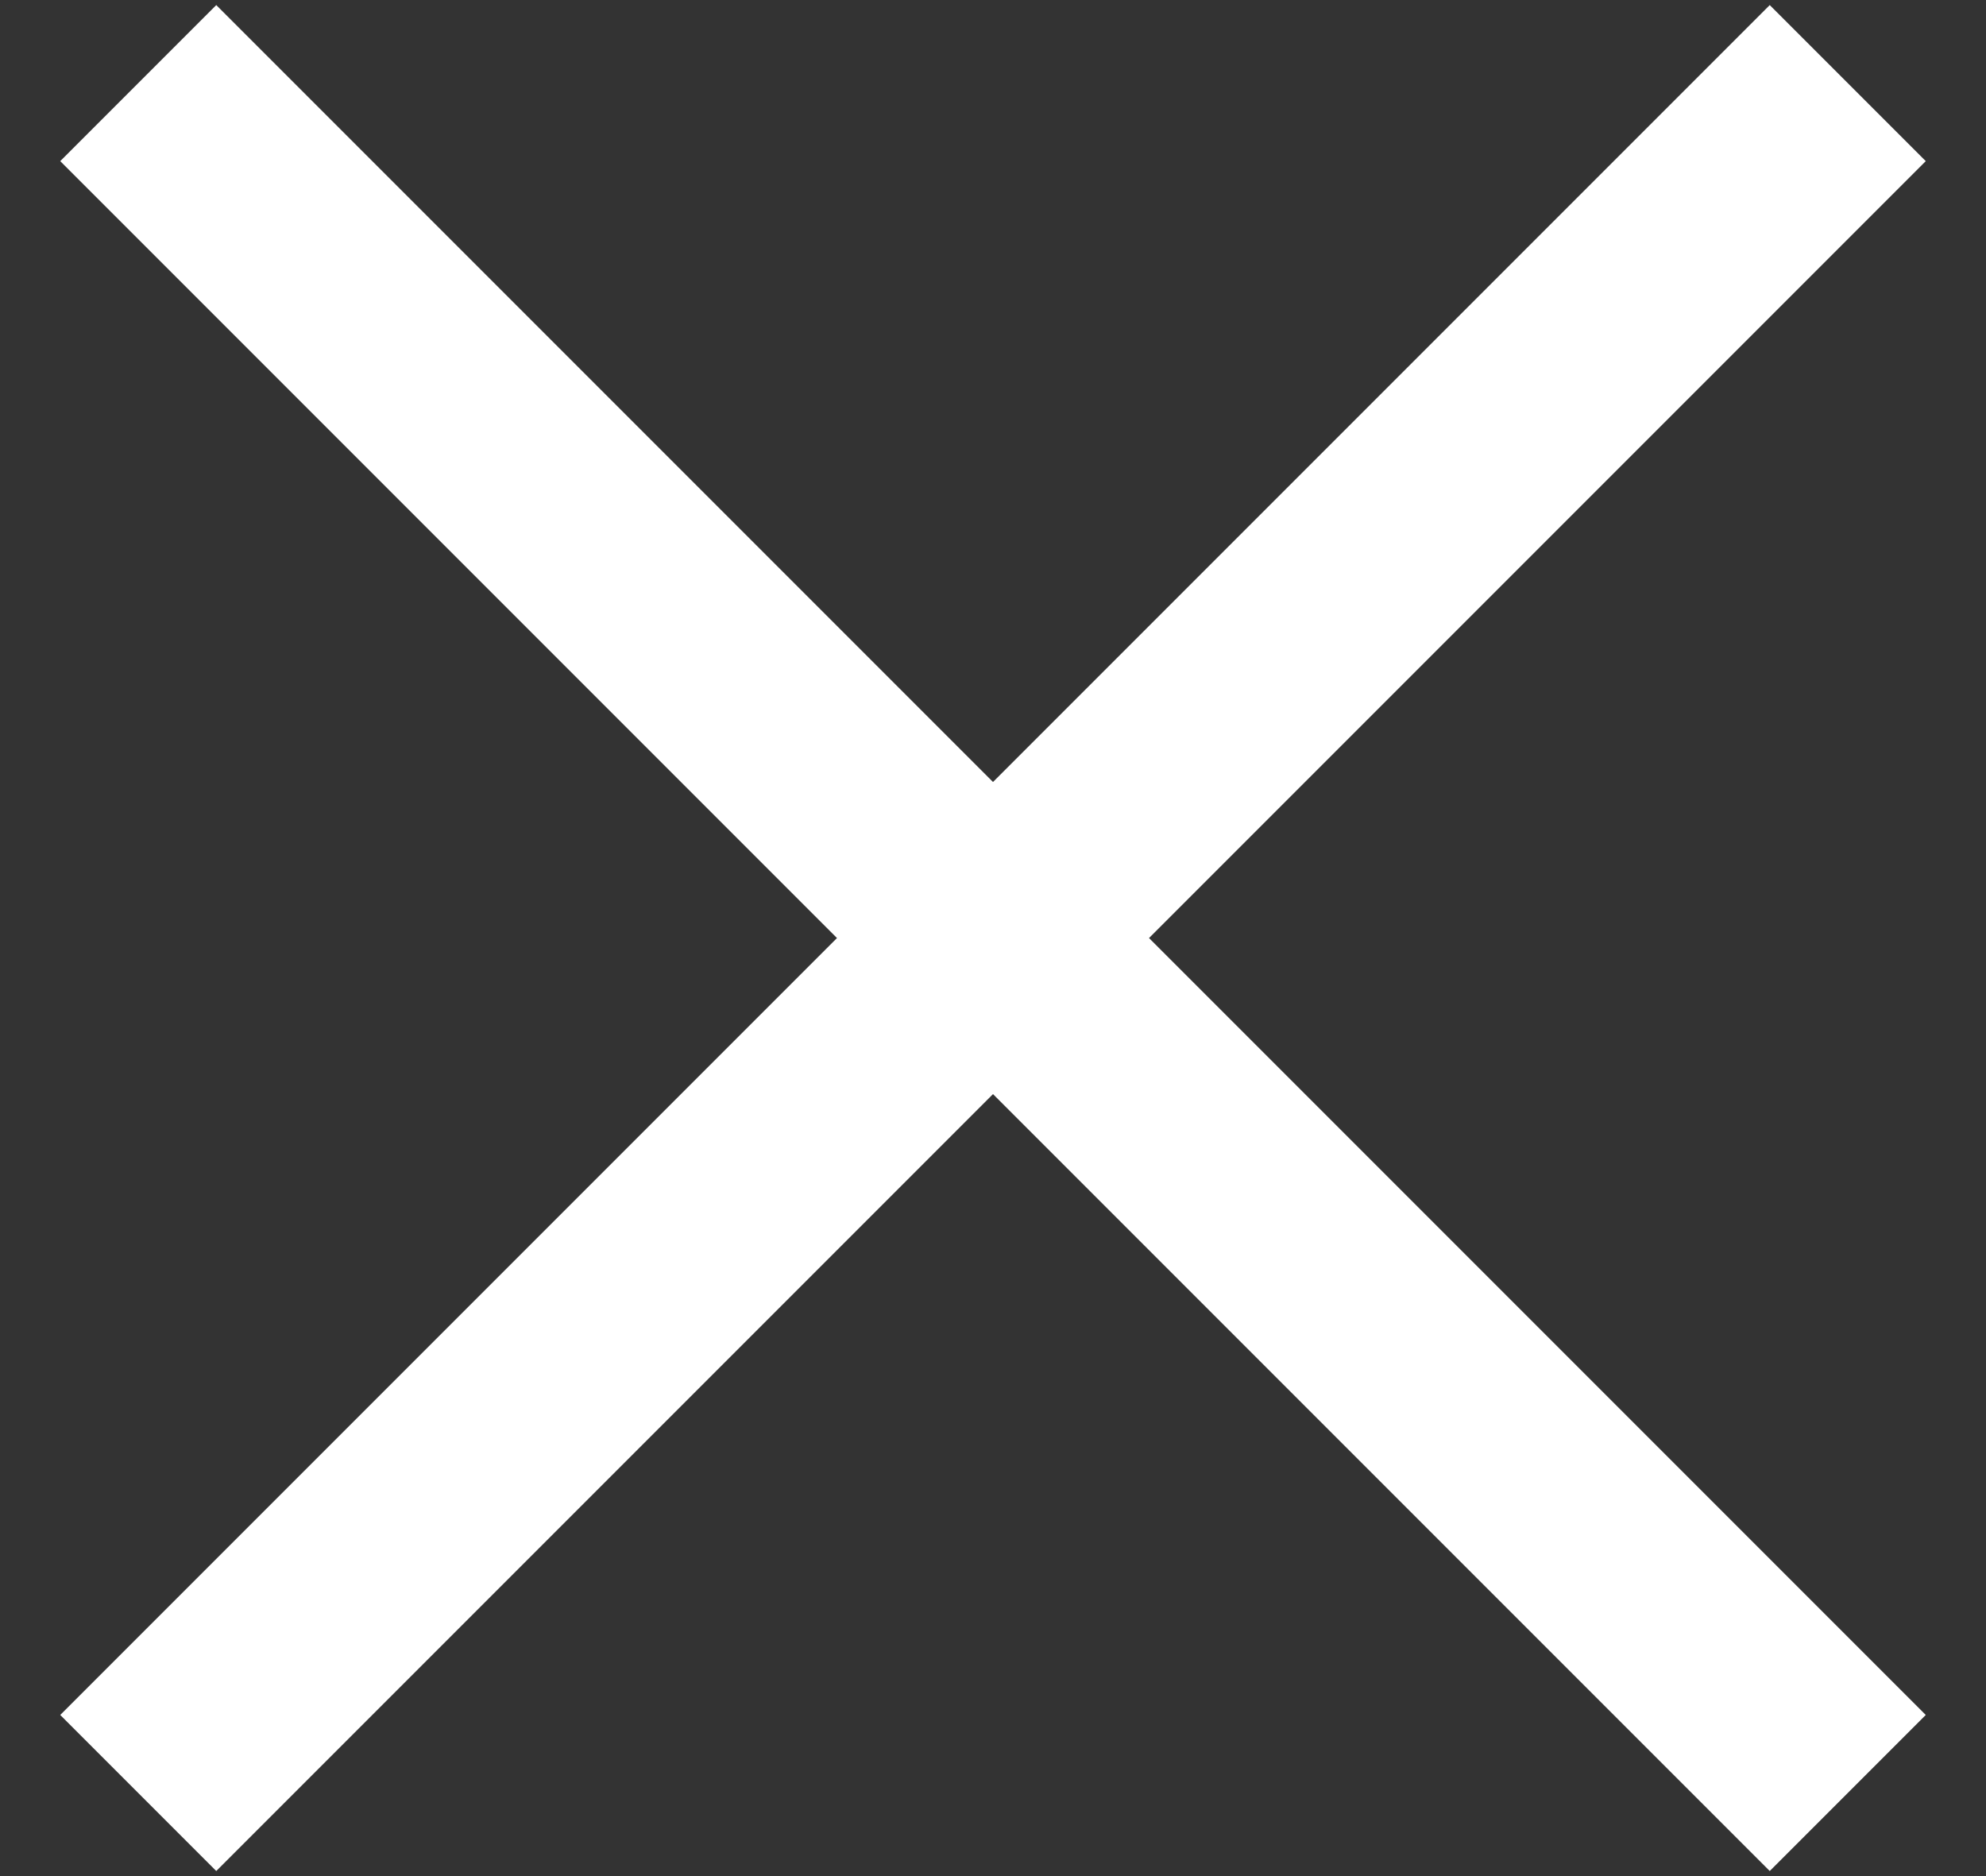 <svg xmlns="http://www.w3.org/2000/svg" width="18" height="17" viewBox="0 0 18 17"><rect x="0" y="0" width="18" height="17" fill="#333333" stroke="none"/><path fill="#fff" d="M17.454 1.46L16.04.046 9 7.086 1.96.046.546 1.46l7.04 7.04-7.04 7.04 1.414 1.414L9 9.914l7.04 7.04 1.414-1.414-7.04-7.04z"/></svg>
